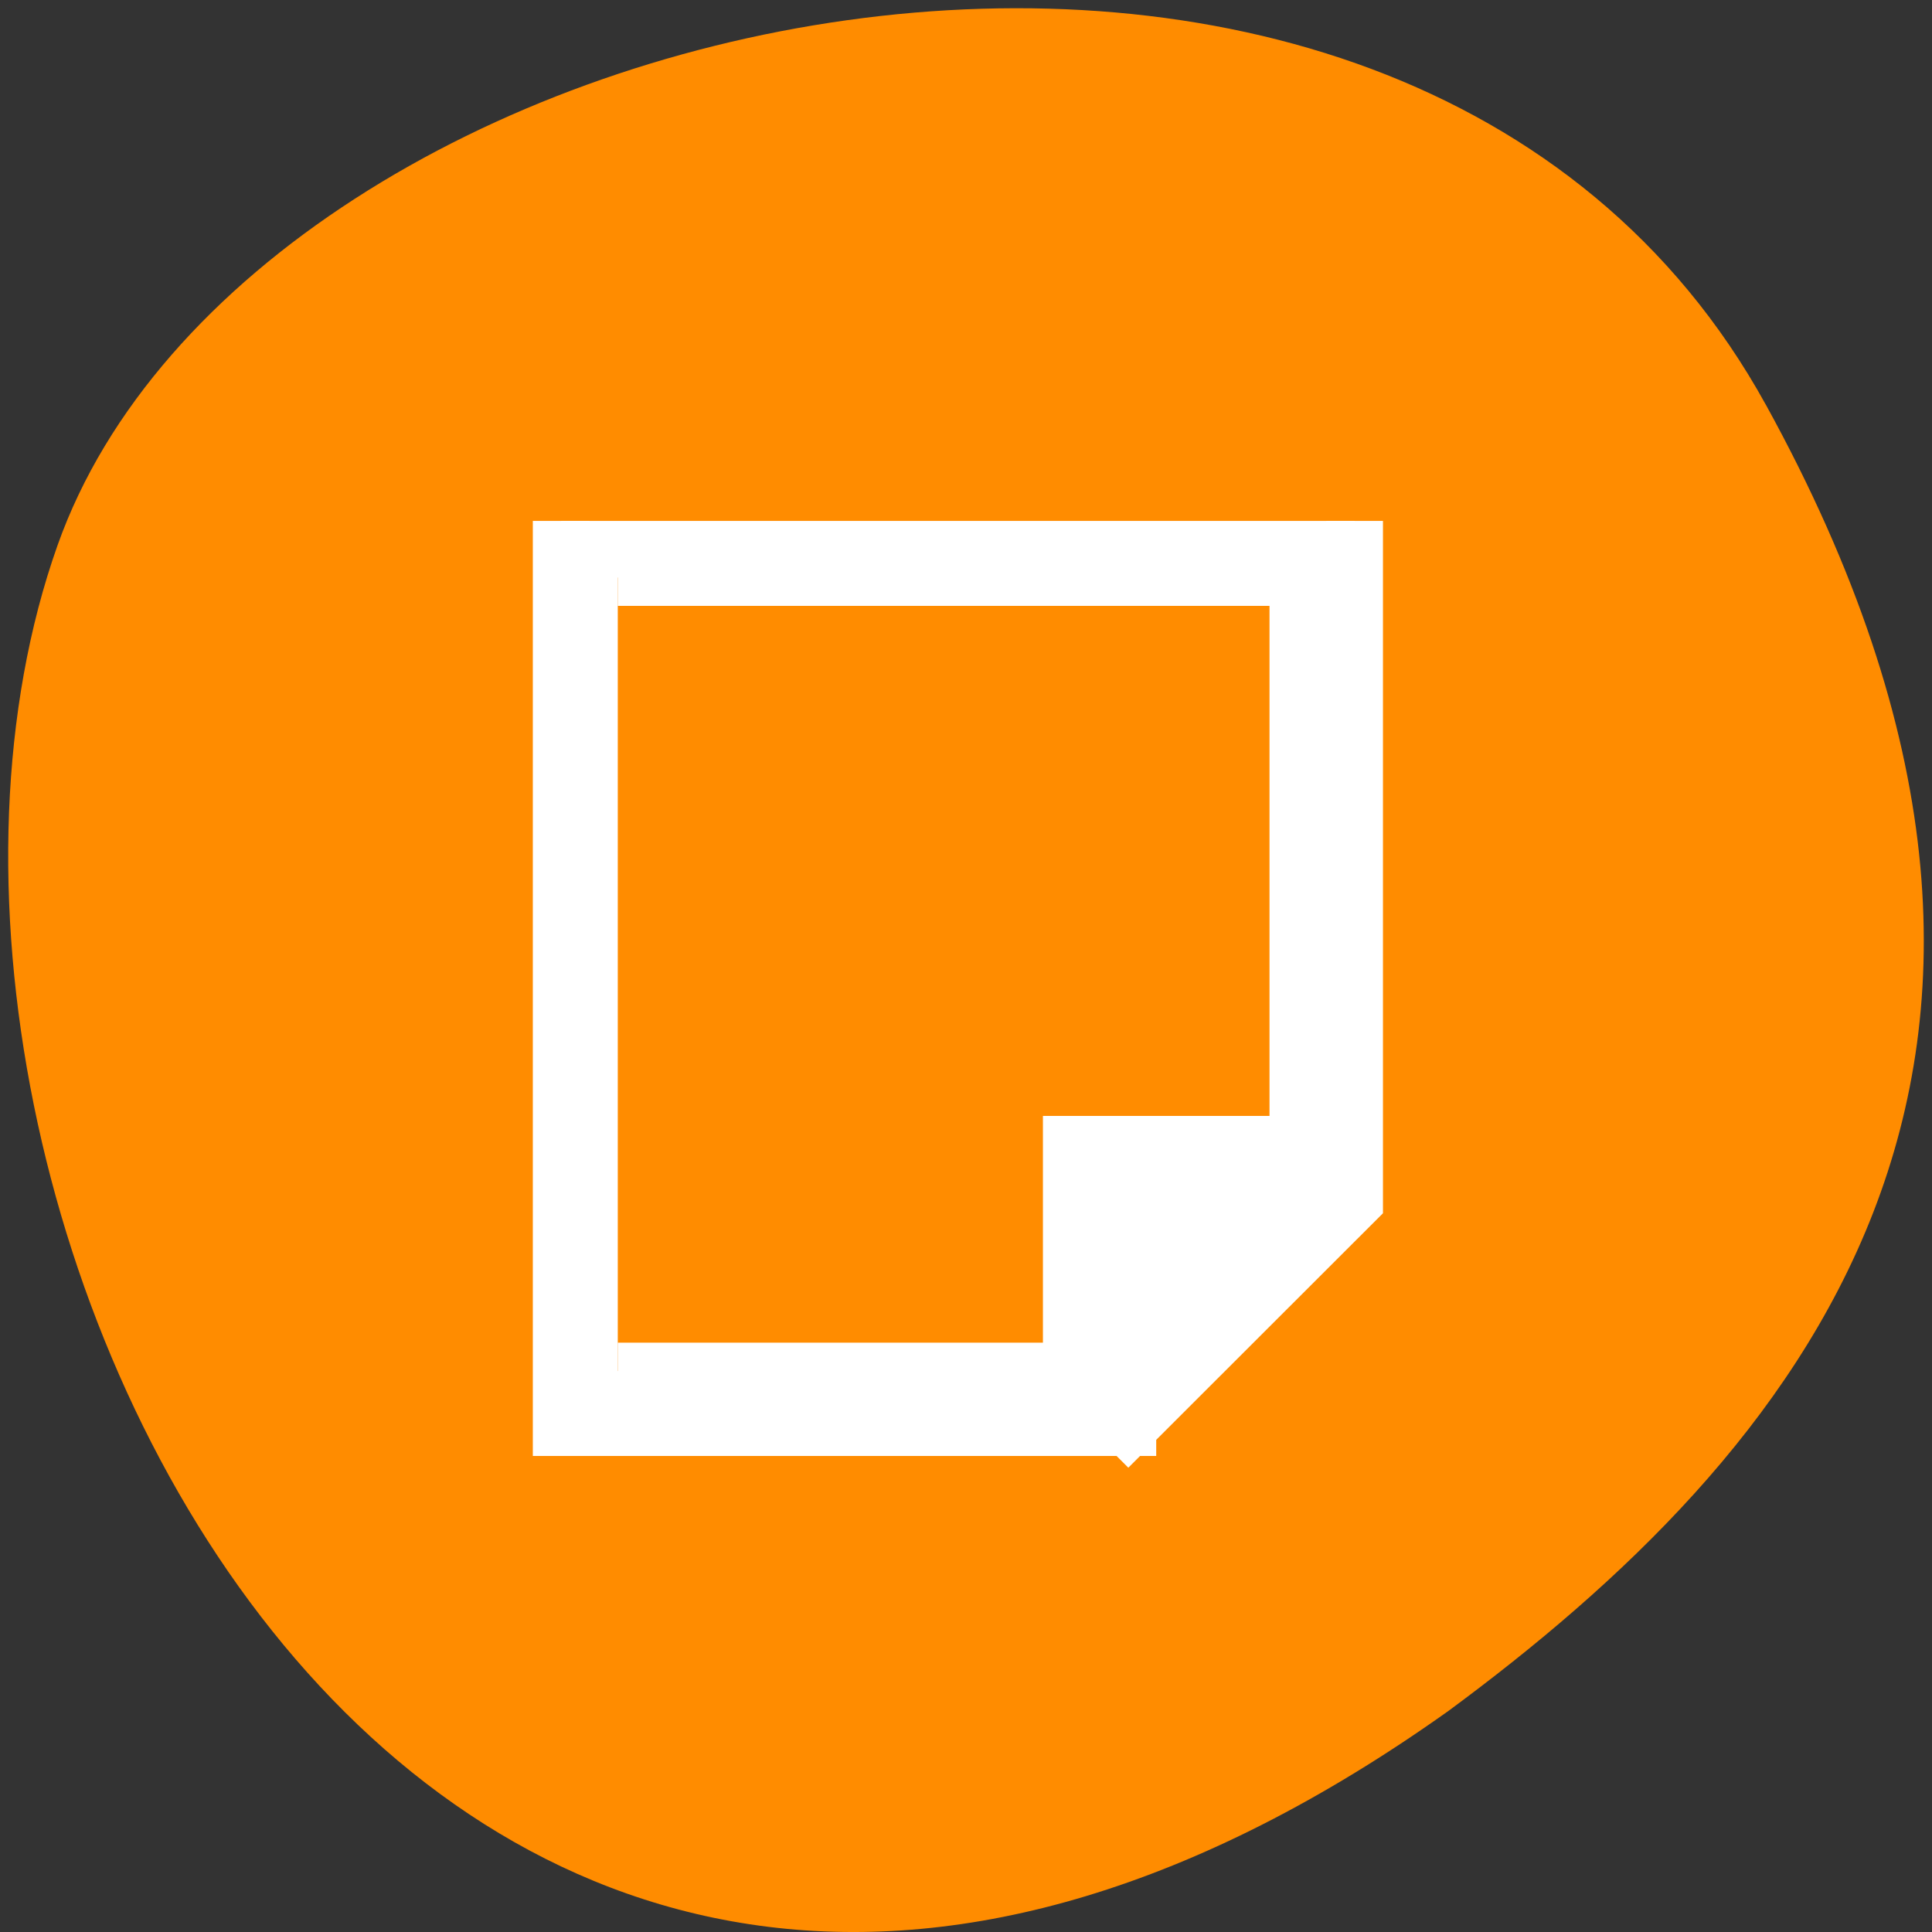 <svg xmlns="http://www.w3.org/2000/svg" viewBox="0 0 48 48"><rect x="0" y="0" width="48" height="48" fill="#333333" stroke="none"/><path d="m 43.871 10.055 c -9.102 -16.527 -37.617 -10.113 -42.441 3.492 c -5.75 16.211 9.211 46.996 34.555 28.961 c 8.535 -6.297 16.988 -15.926 7.887 -32.453" style="fill:#ff8c00"/><path d="m 4 3.001 v 15.999 h 10 v -0.008 l 0.008 0.008 l 3.993 -3.99 v -12.009 m -13.002 0.999 h 12 v 10 h -3.998 v 4.001 h -8.002" transform="matrix(1.408 0 0 1.408 8.31 8.717)" style="fill:#fff;stroke:#fff"/></svg>
